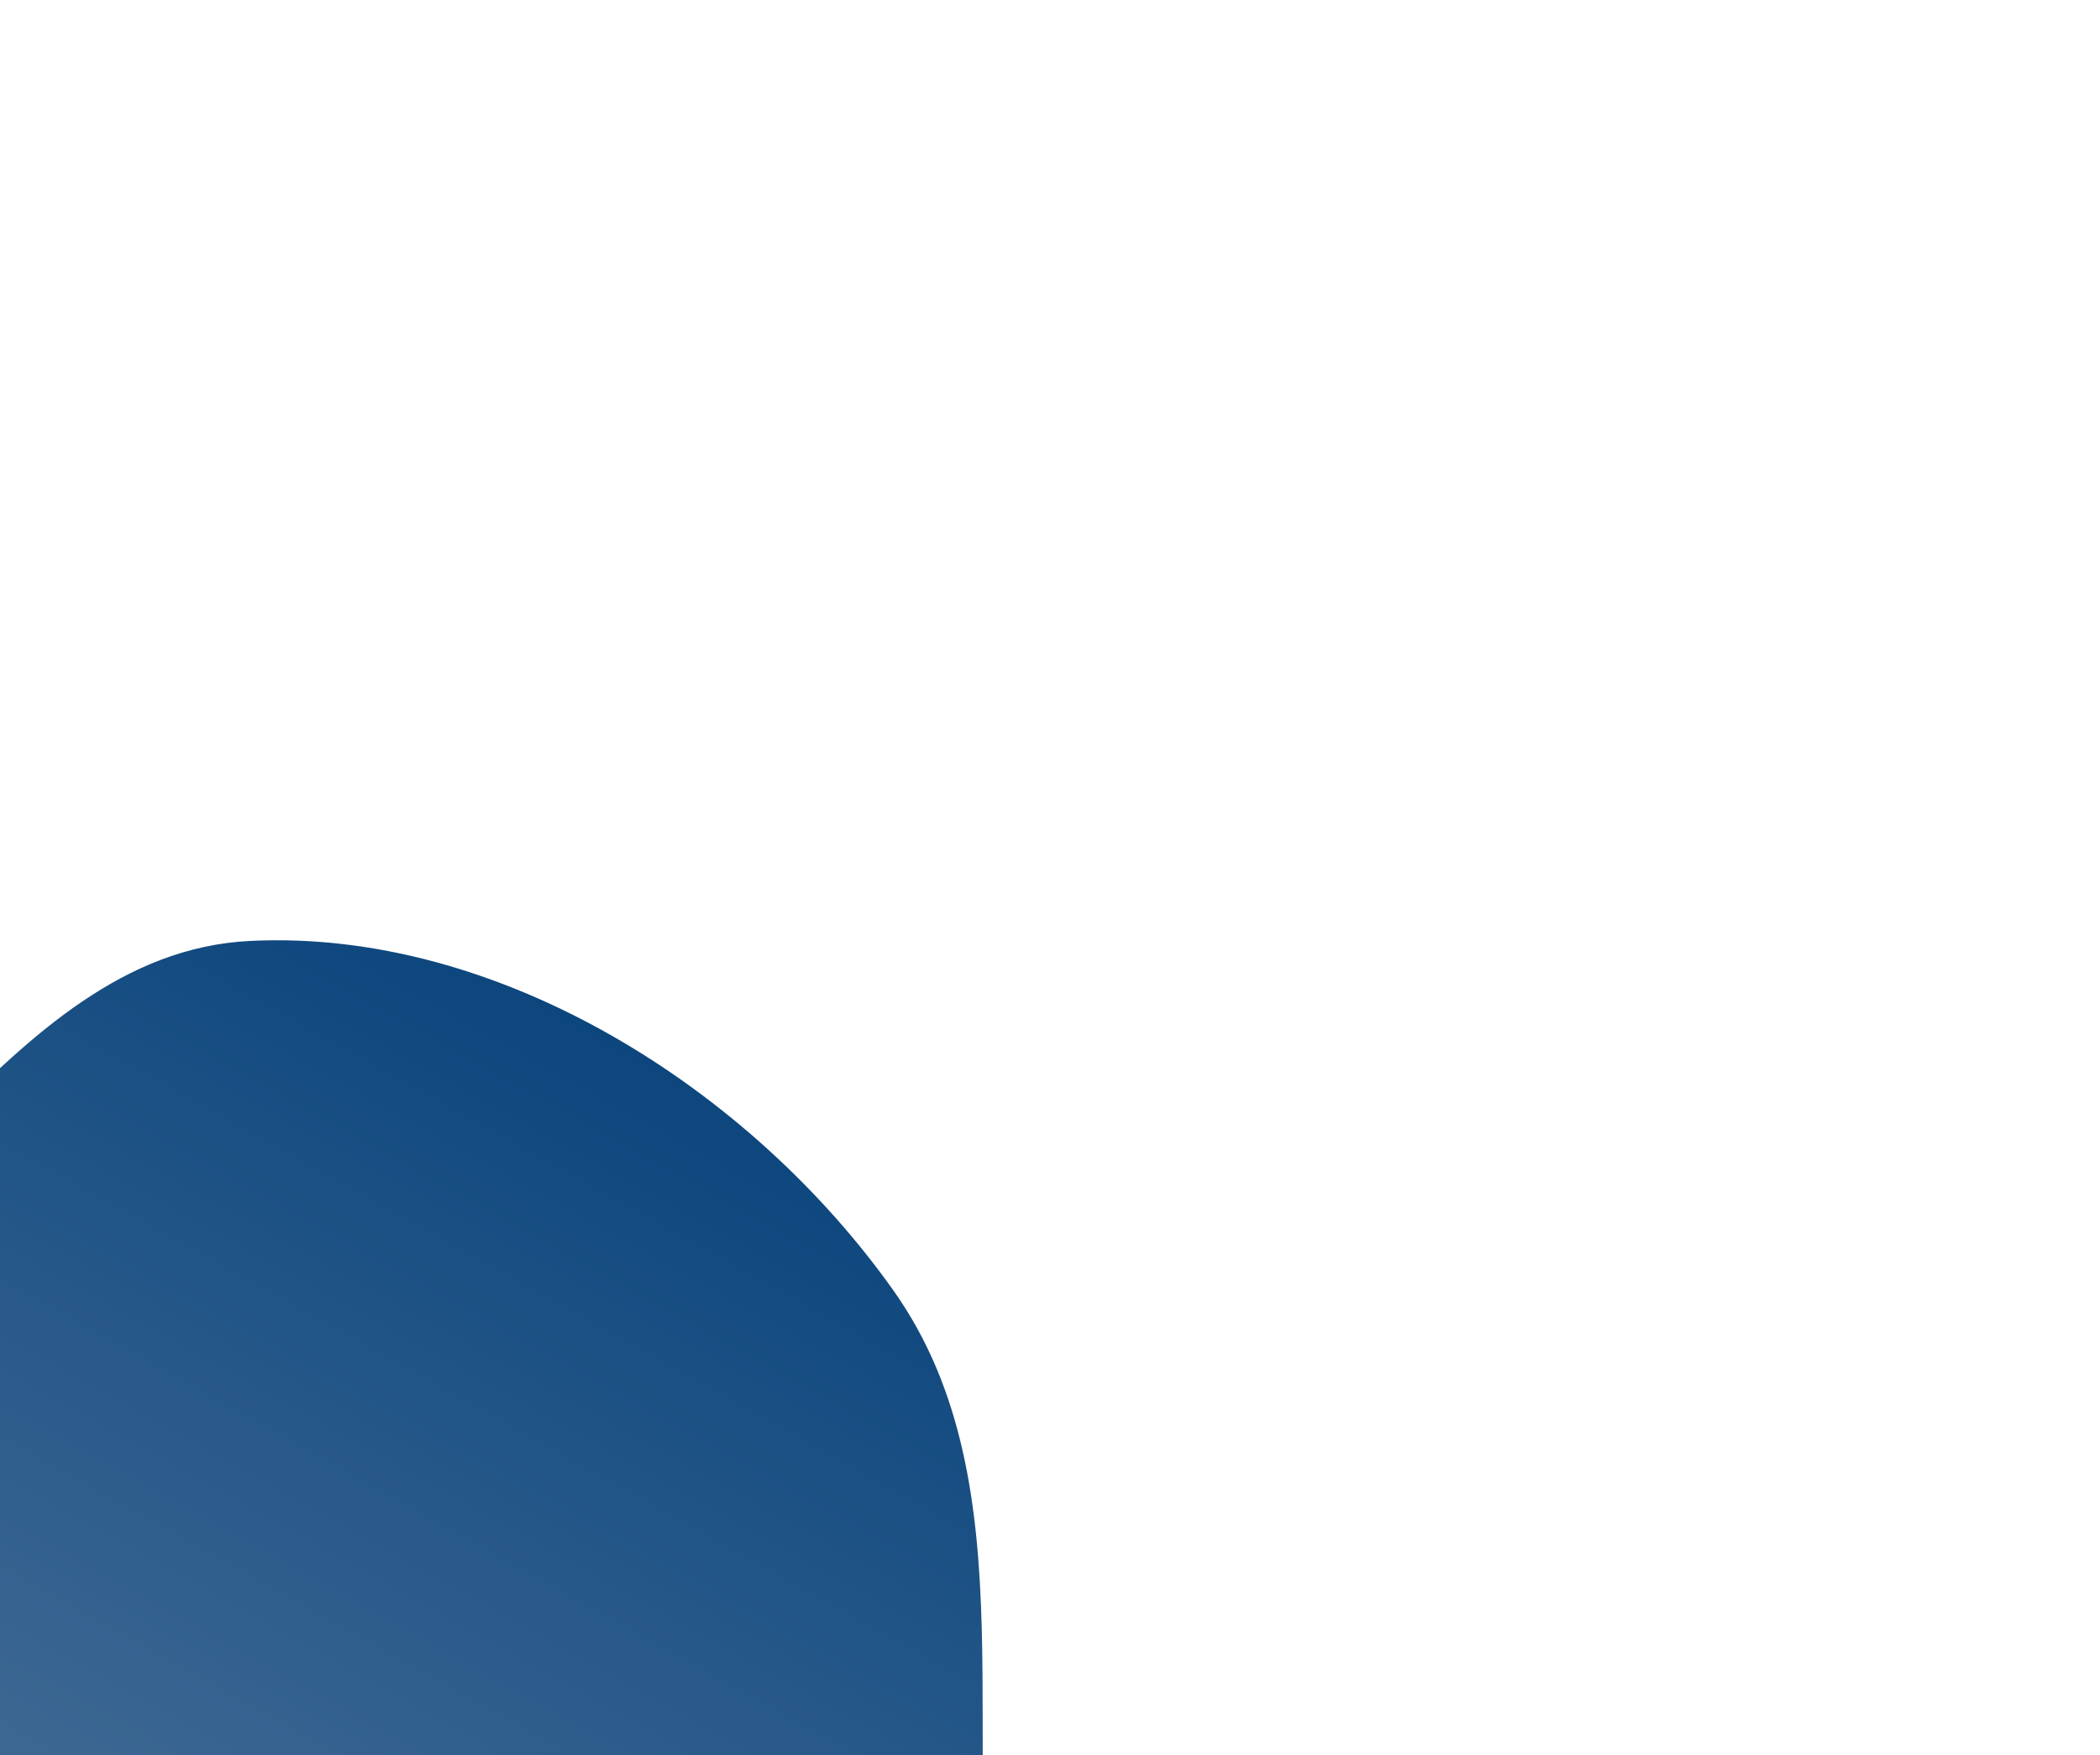 <svg width="487" height="407" viewBox="0 0 487 407" fill="none" xmlns="http://www.w3.org/2000/svg">
<g filter="url(#filter0_f_263_642)">
<path fill-rule="evenodd" clip-rule="evenodd" d="M231.726 462.823C241.016 511.497 279.325 557.4 265.51 604.988C251.704 652.54 198.183 674.276 160.882 706.841C127.088 736.346 94.676 764.663 56.199 787.731C7.215 817.097 -42.569 881.756 -95.628 860.624C-152.124 838.123 -131.687 744.589 -170.228 697.55C-201.668 659.177 -266.123 660.263 -293.621 618.975C-323.468 574.161 -330.854 517.179 -326.075 463.548C-320.911 405.587 -314.898 333.716 -265.469 303.009C-213.315 270.61 -144.114 329.192 -84.725 313.616C-28.414 298.846 -0.172 221.059 57.972 218.176C115.456 215.326 173.808 252.221 207.134 299.145C239.635 344.906 221.203 407.691 231.726 462.823Z" fill="url(#paint0_linear_263_642)"/>
</g>
<defs>
<filter id="filter0_f_263_642" x="-545.413" y="0.022" width="1031.9" height="1082.77" filterUnits="userSpaceOnUse" color-interpolation-filters="sRGB">
<feFlood flood-opacity="0" result="BackgroundImageFix"/>
<feBlend mode="normal" in="SourceGraphic" in2="BackgroundImageFix" result="shape"/>
<feGaussianBlur stdDeviation="109" result="effect1_foregroundBlur_263_642"/>
</filter>
<linearGradient id="paint0_linear_263_642" x1="-185.078" y1="-2.401" x2="-572.395" y2="693.245" gradientUnits="userSpaceOnUse">
<stop stop-color="#003E78"/>
<stop offset="1" stop-color="#B7BAC9"/>
</linearGradient>
</defs>
</svg>
